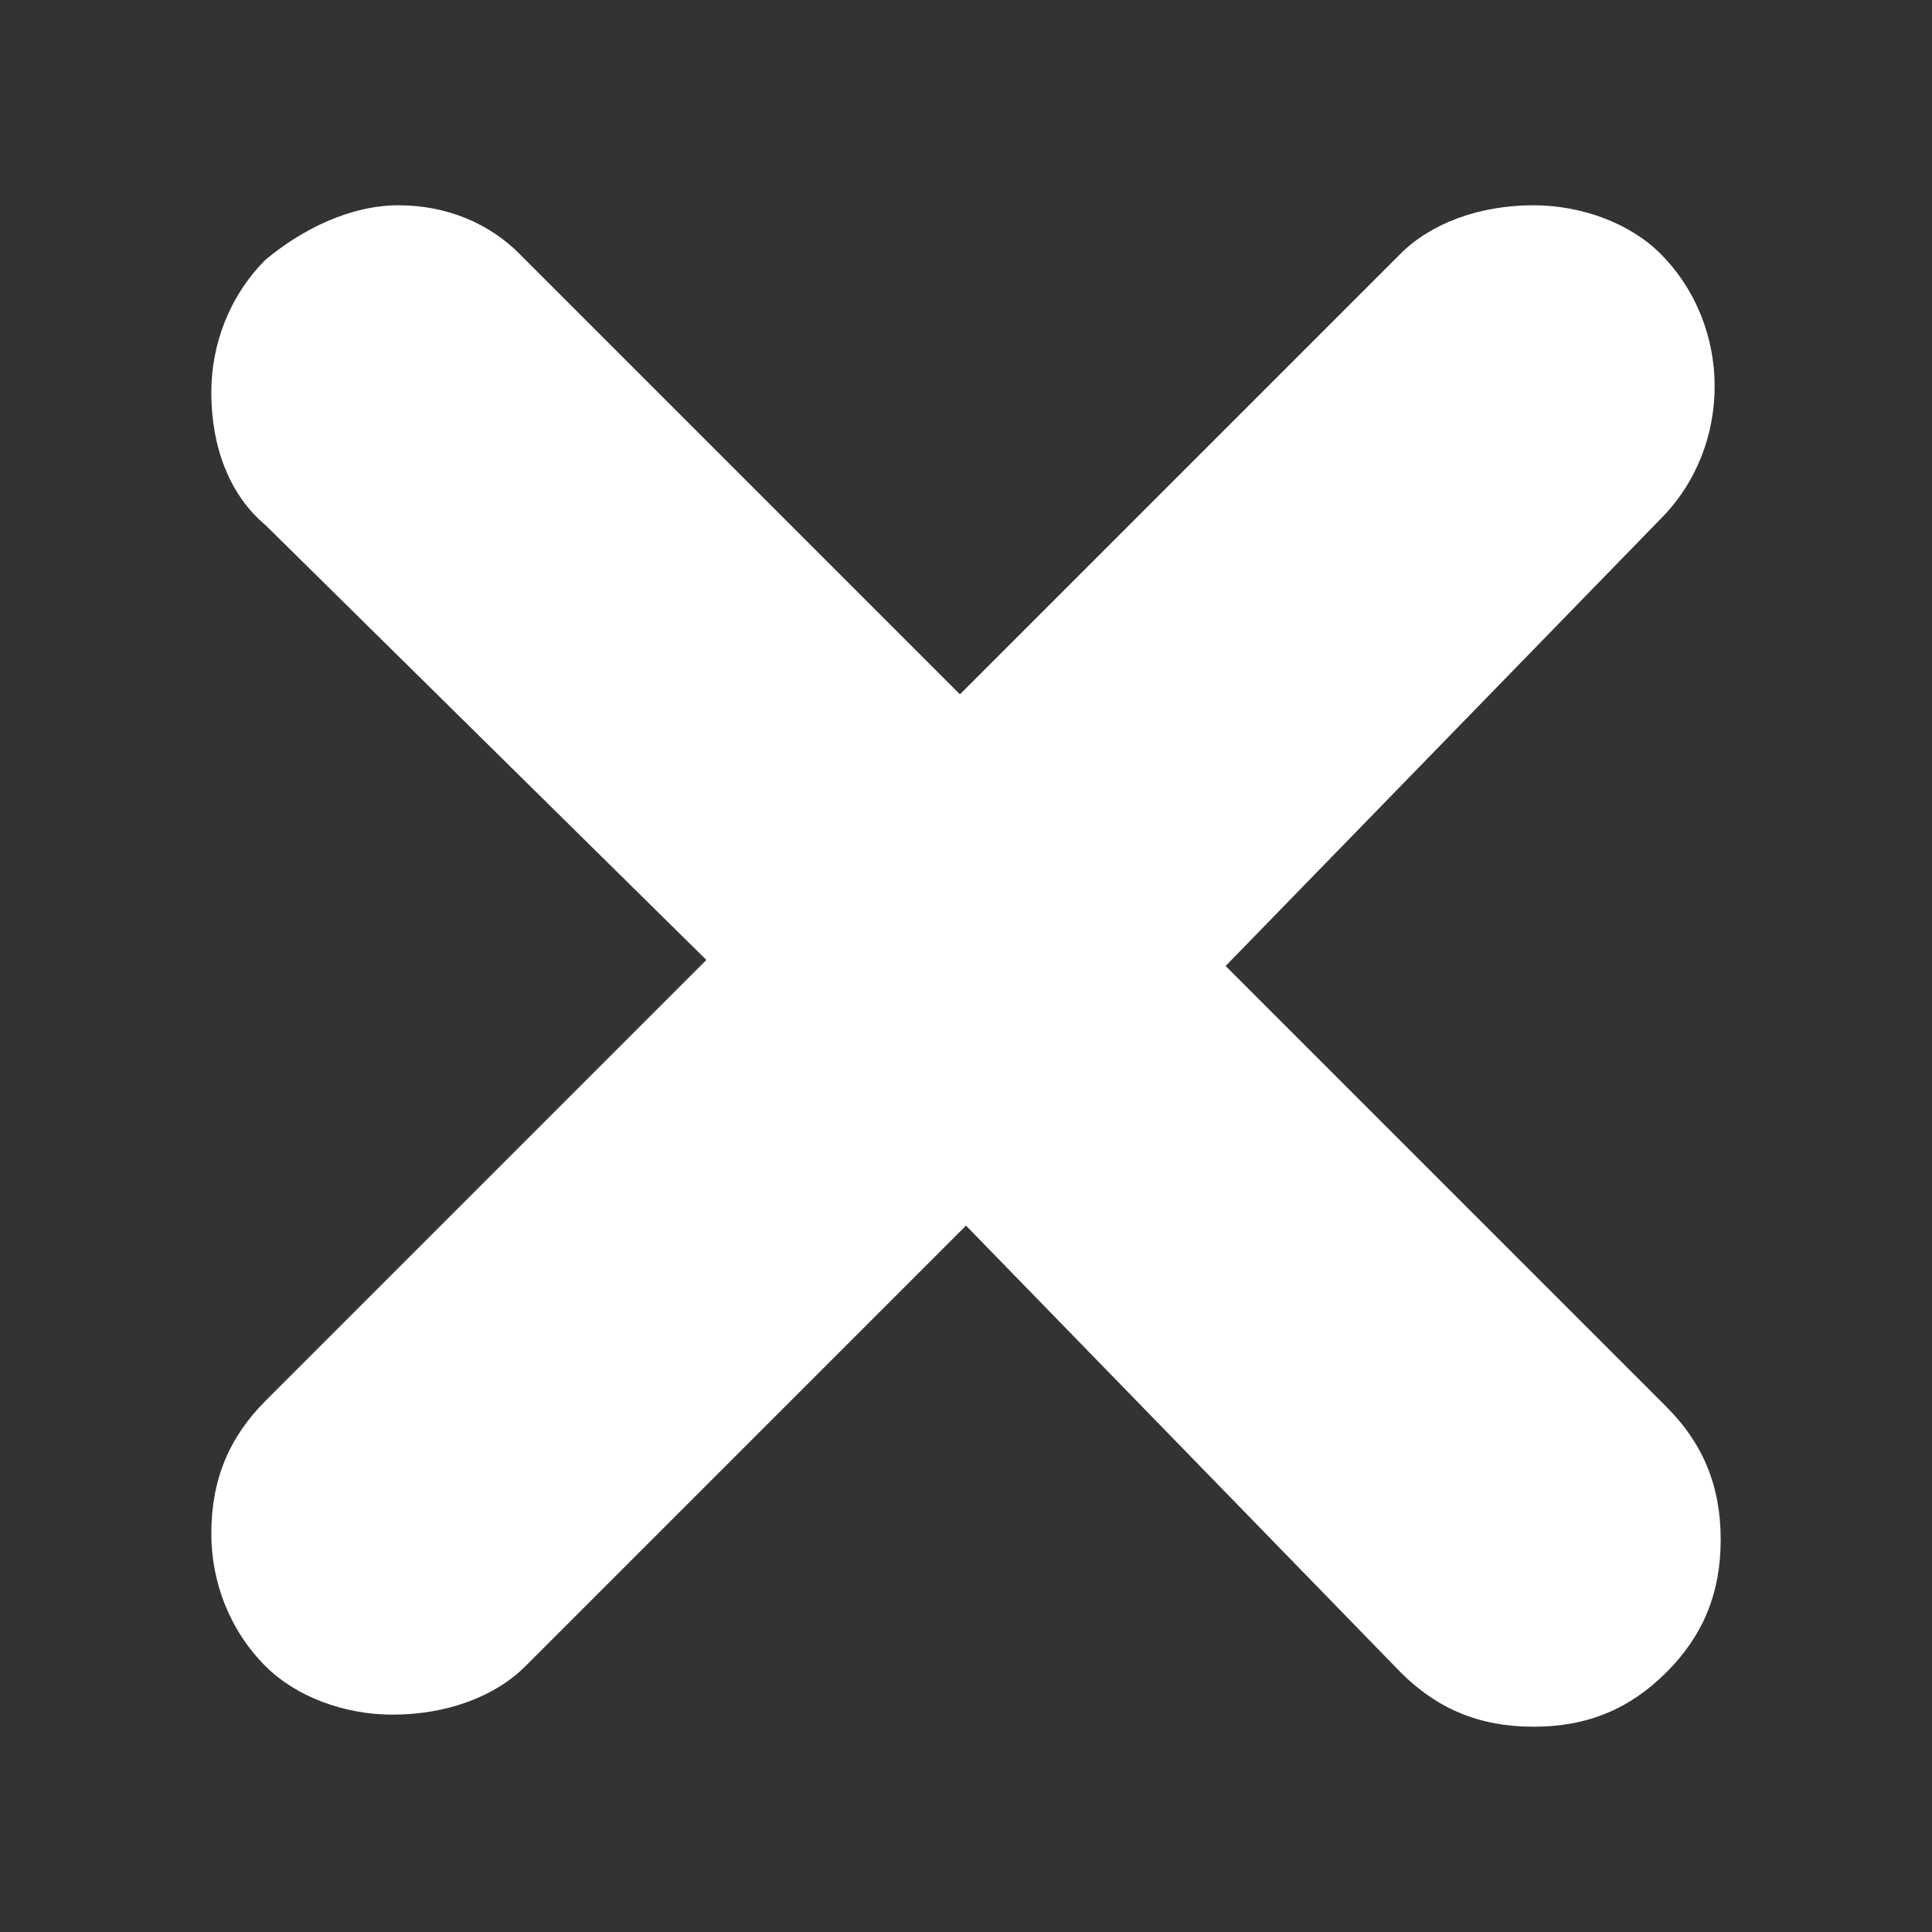 <?xml version="1.0" encoding="utf-8"?>
<!-- Generator: Adobe Illustrator 28.1.0, SVG Export Plug-In . SVG Version: 6.00 Build 0)  -->
<svg version="1.1" id="cross" xmlns="http://www.w3.org/2000/svg" xmlns:xlink="http://www.w3.org/1999/xlink" x="0px"
    y="0px" viewBox="0 0 32 32" style="enable-background:new 0 0 32 32;" xml:space="preserve">
    <rect x="0" y="0" width="32" height="32" fill="#333333" stroke="none"/>
    <style>
        path {
            fill: white;
        }
    </style>
    <g>
        <path d="M27.6,23.3c0.6,0.6,0.9,1.3,0.9,2.2s-0.3,1.6-0.9,2.2c-0.6,0.6-1.3,0.9-2.2,0.9c-0.9,0-1.6-0.3-2.2-0.9L16,20.3l-7.3,7.3
		c-0.5,0.5-1.3,0.8-2.2,0.8c-0.8,0-1.6-0.3-2.1-0.8c-0.6-0.6-0.9-1.4-0.9-2.2c0-0.9,0.3-1.6,0.9-2.2l7.3-7.3L4.4,8.7
		C3.8,8.2,3.5,7.4,3.5,6.5c0-0.8,0.3-1.6,0.9-2.2C5,3.8,5.8,3.4,6.6,3.4c0.8,0,1.5,0.3,2,0.8l7.3,7.3l7.3-7.3
		c0.5-0.5,1.3-0.8,2.2-0.8c0.8,0,1.6,0.3,2.1,0.8c0.6,0.6,0.9,1.4,0.9,2.2c0,0.8-0.3,1.6-0.9,2.2L20.3,16L27.6,23.3z" />
    </g>
</svg>